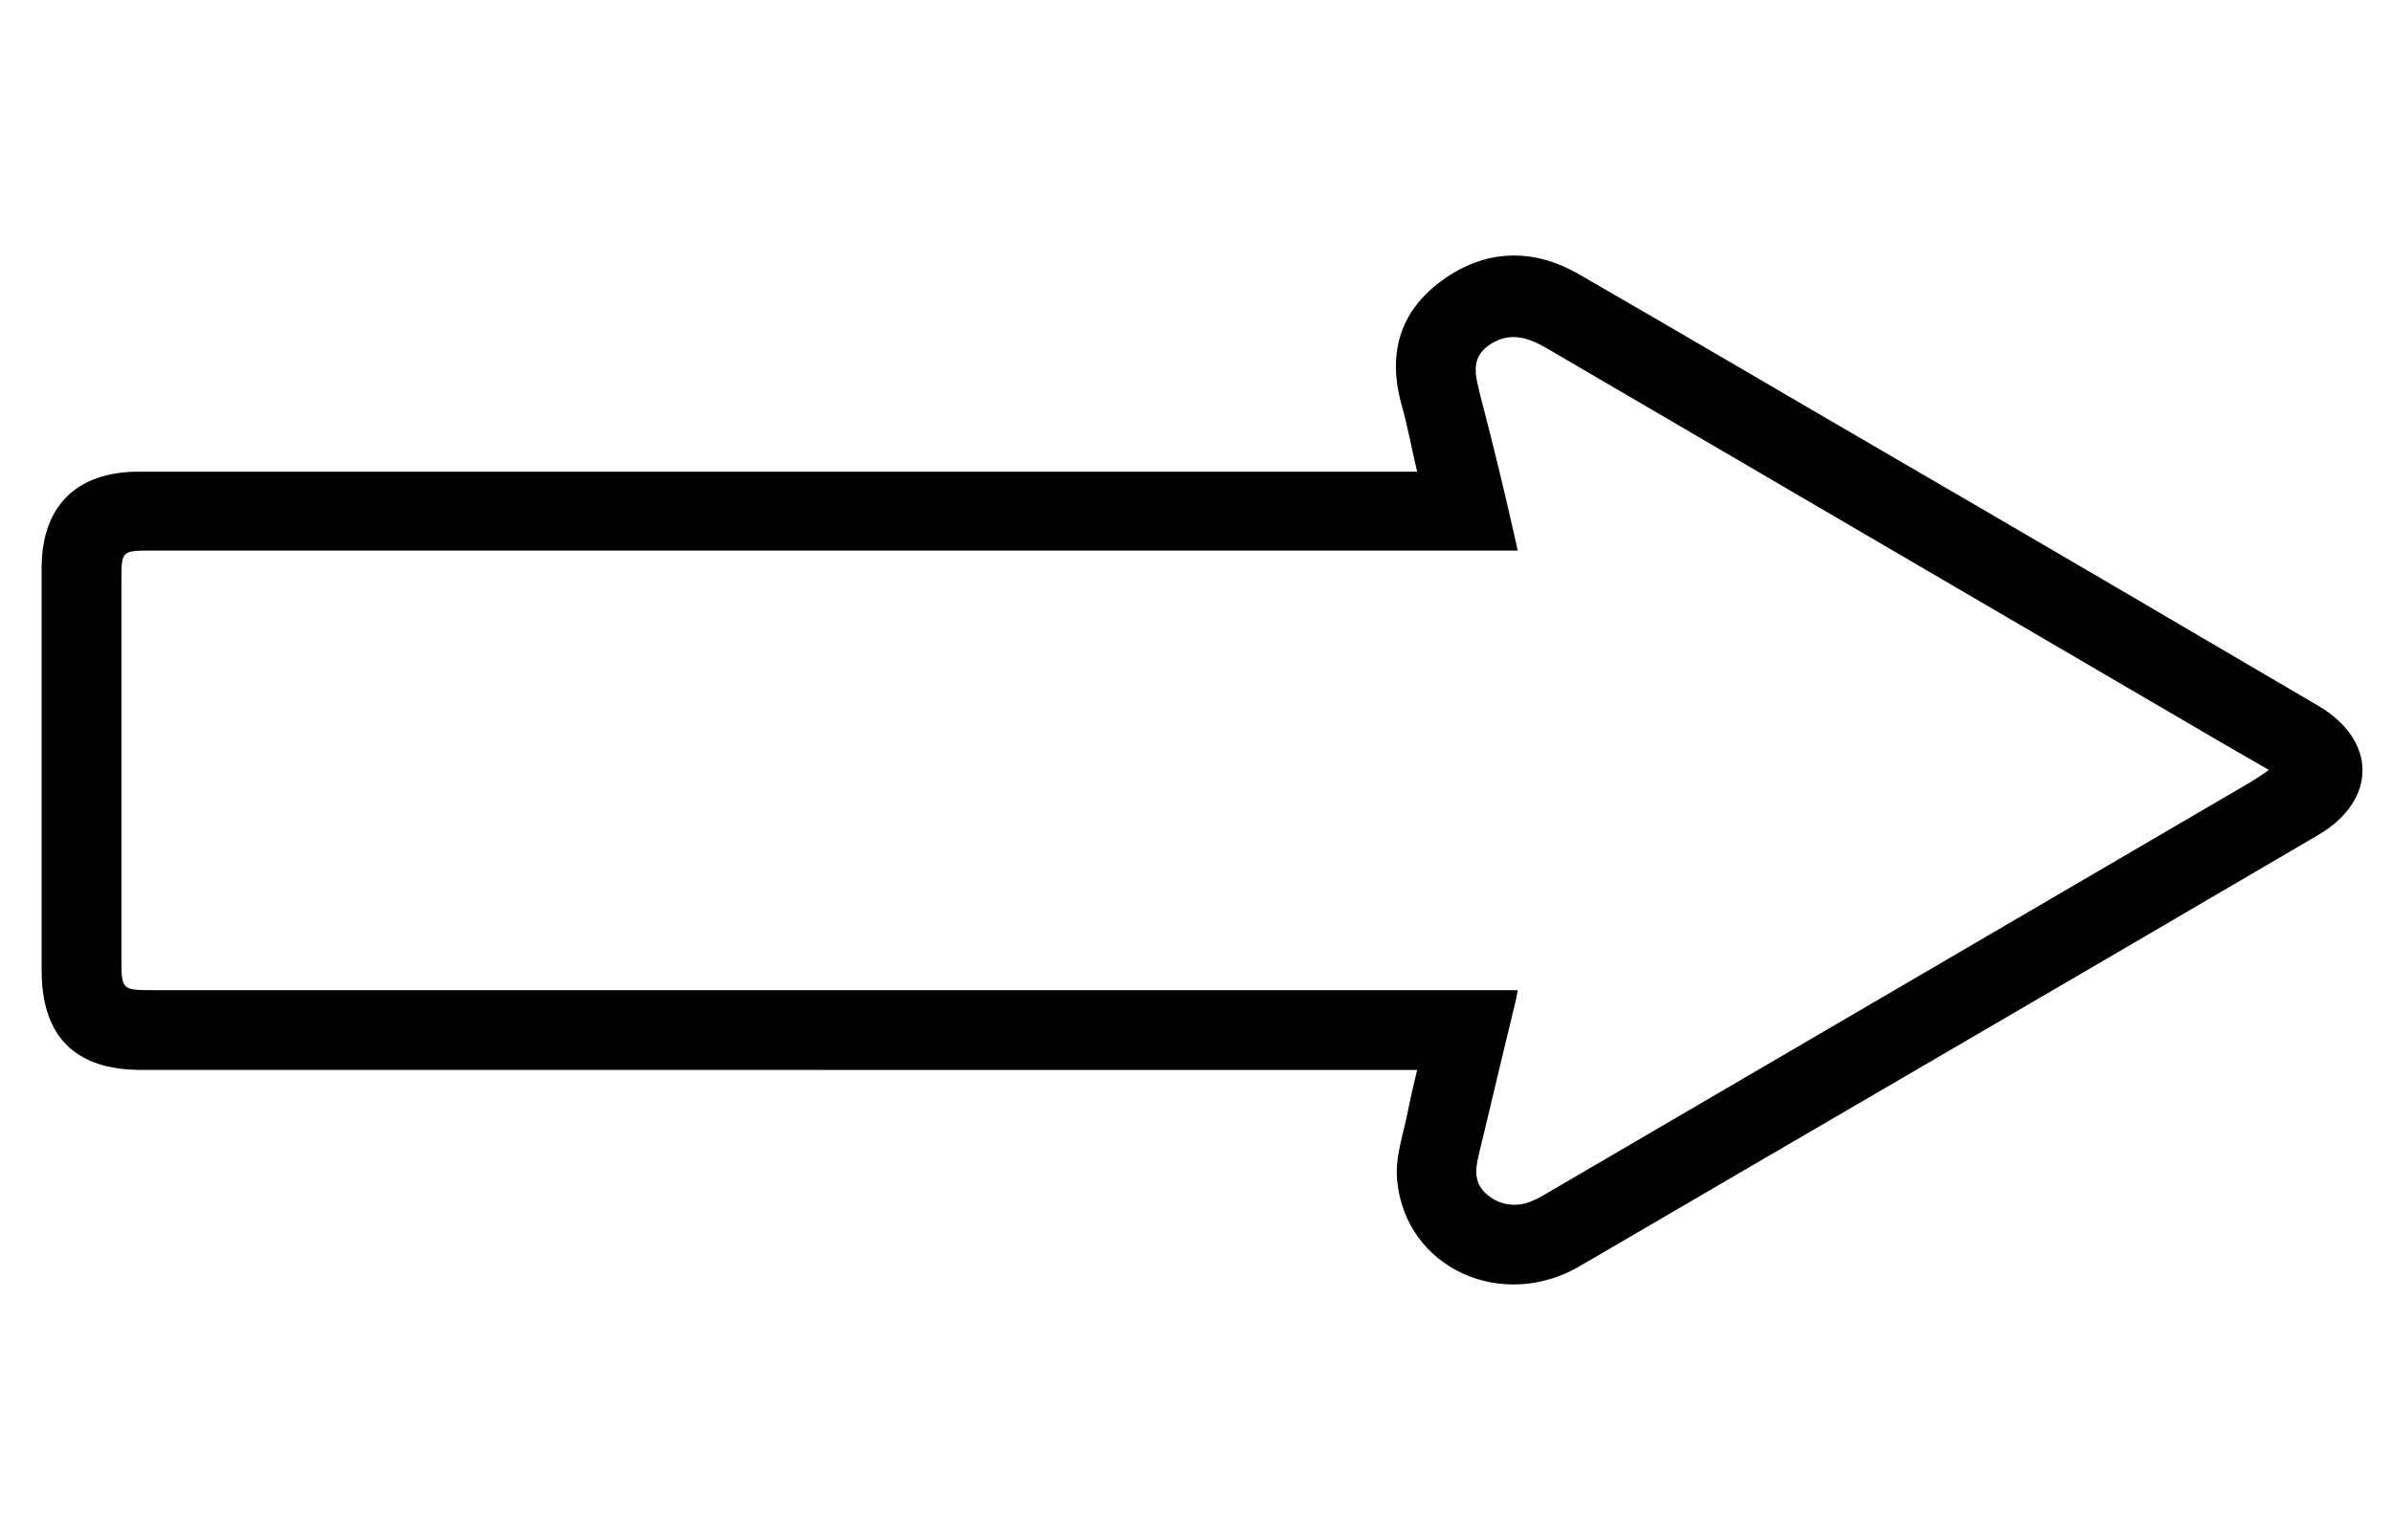<svg viewBox="0 0 275.8 177.6">
<path d="M163.4,54.4c-0.7-2.9-1.1-5.3-1.8-7.7c-1.6-5.8-0.3-10.7,4.6-14.3s10.4-3.9,15.8-0.8c11.8,6.8,23.5,13.7,35.2,20.5
	c16.7,9.7,33.4,19.5,50.1,29.3c6.8,4,6.8,10.9,0,14.9c-28.3,16.6-56.7,33.1-85.1,49.7c-9,5.3-20.1,0.3-21.1-9.8
	c-0.3-2.8,0.8-5.6,1.3-8.4c0.3-1.4,0.6-2.8,1-4.4H16.3c-7.6,0-11.5-3.8-11.5-11.5V65.5c0-7.1,4-11.1,11.2-11.1L163.4,54.4z
	 M175,63.5h-3.4c-51.3,0-102.7,0-154,0c-3.6,0-3.6,0-3.6,3.5c0,14.5,0,29,0,43.4c0,3.8,0,3.8,3.8,3.8H175c-0.2,1.2-0.4,1.9-0.6,2.7
	c-1.3,5.4-2.6,10.9-3.9,16.3c-0.4,1.7-0.6,3.3,1,4.6c1.5,1.3,3.6,1.5,5.4,0.6c0.5-0.2,1-0.5,1.5-0.8l81.1-47.4
	c0.6-0.4,1.3-0.8,2.1-1.4l-5.2-3c-26-15.2-52-30.4-78-45.6c-2.2-1.3-4.4-2-6.7-0.4c-2.3,1.6-1.5,3.7-1,5.9
	C172.2,51.4,173.6,57.2,175,63.5z"/>
</svg>
